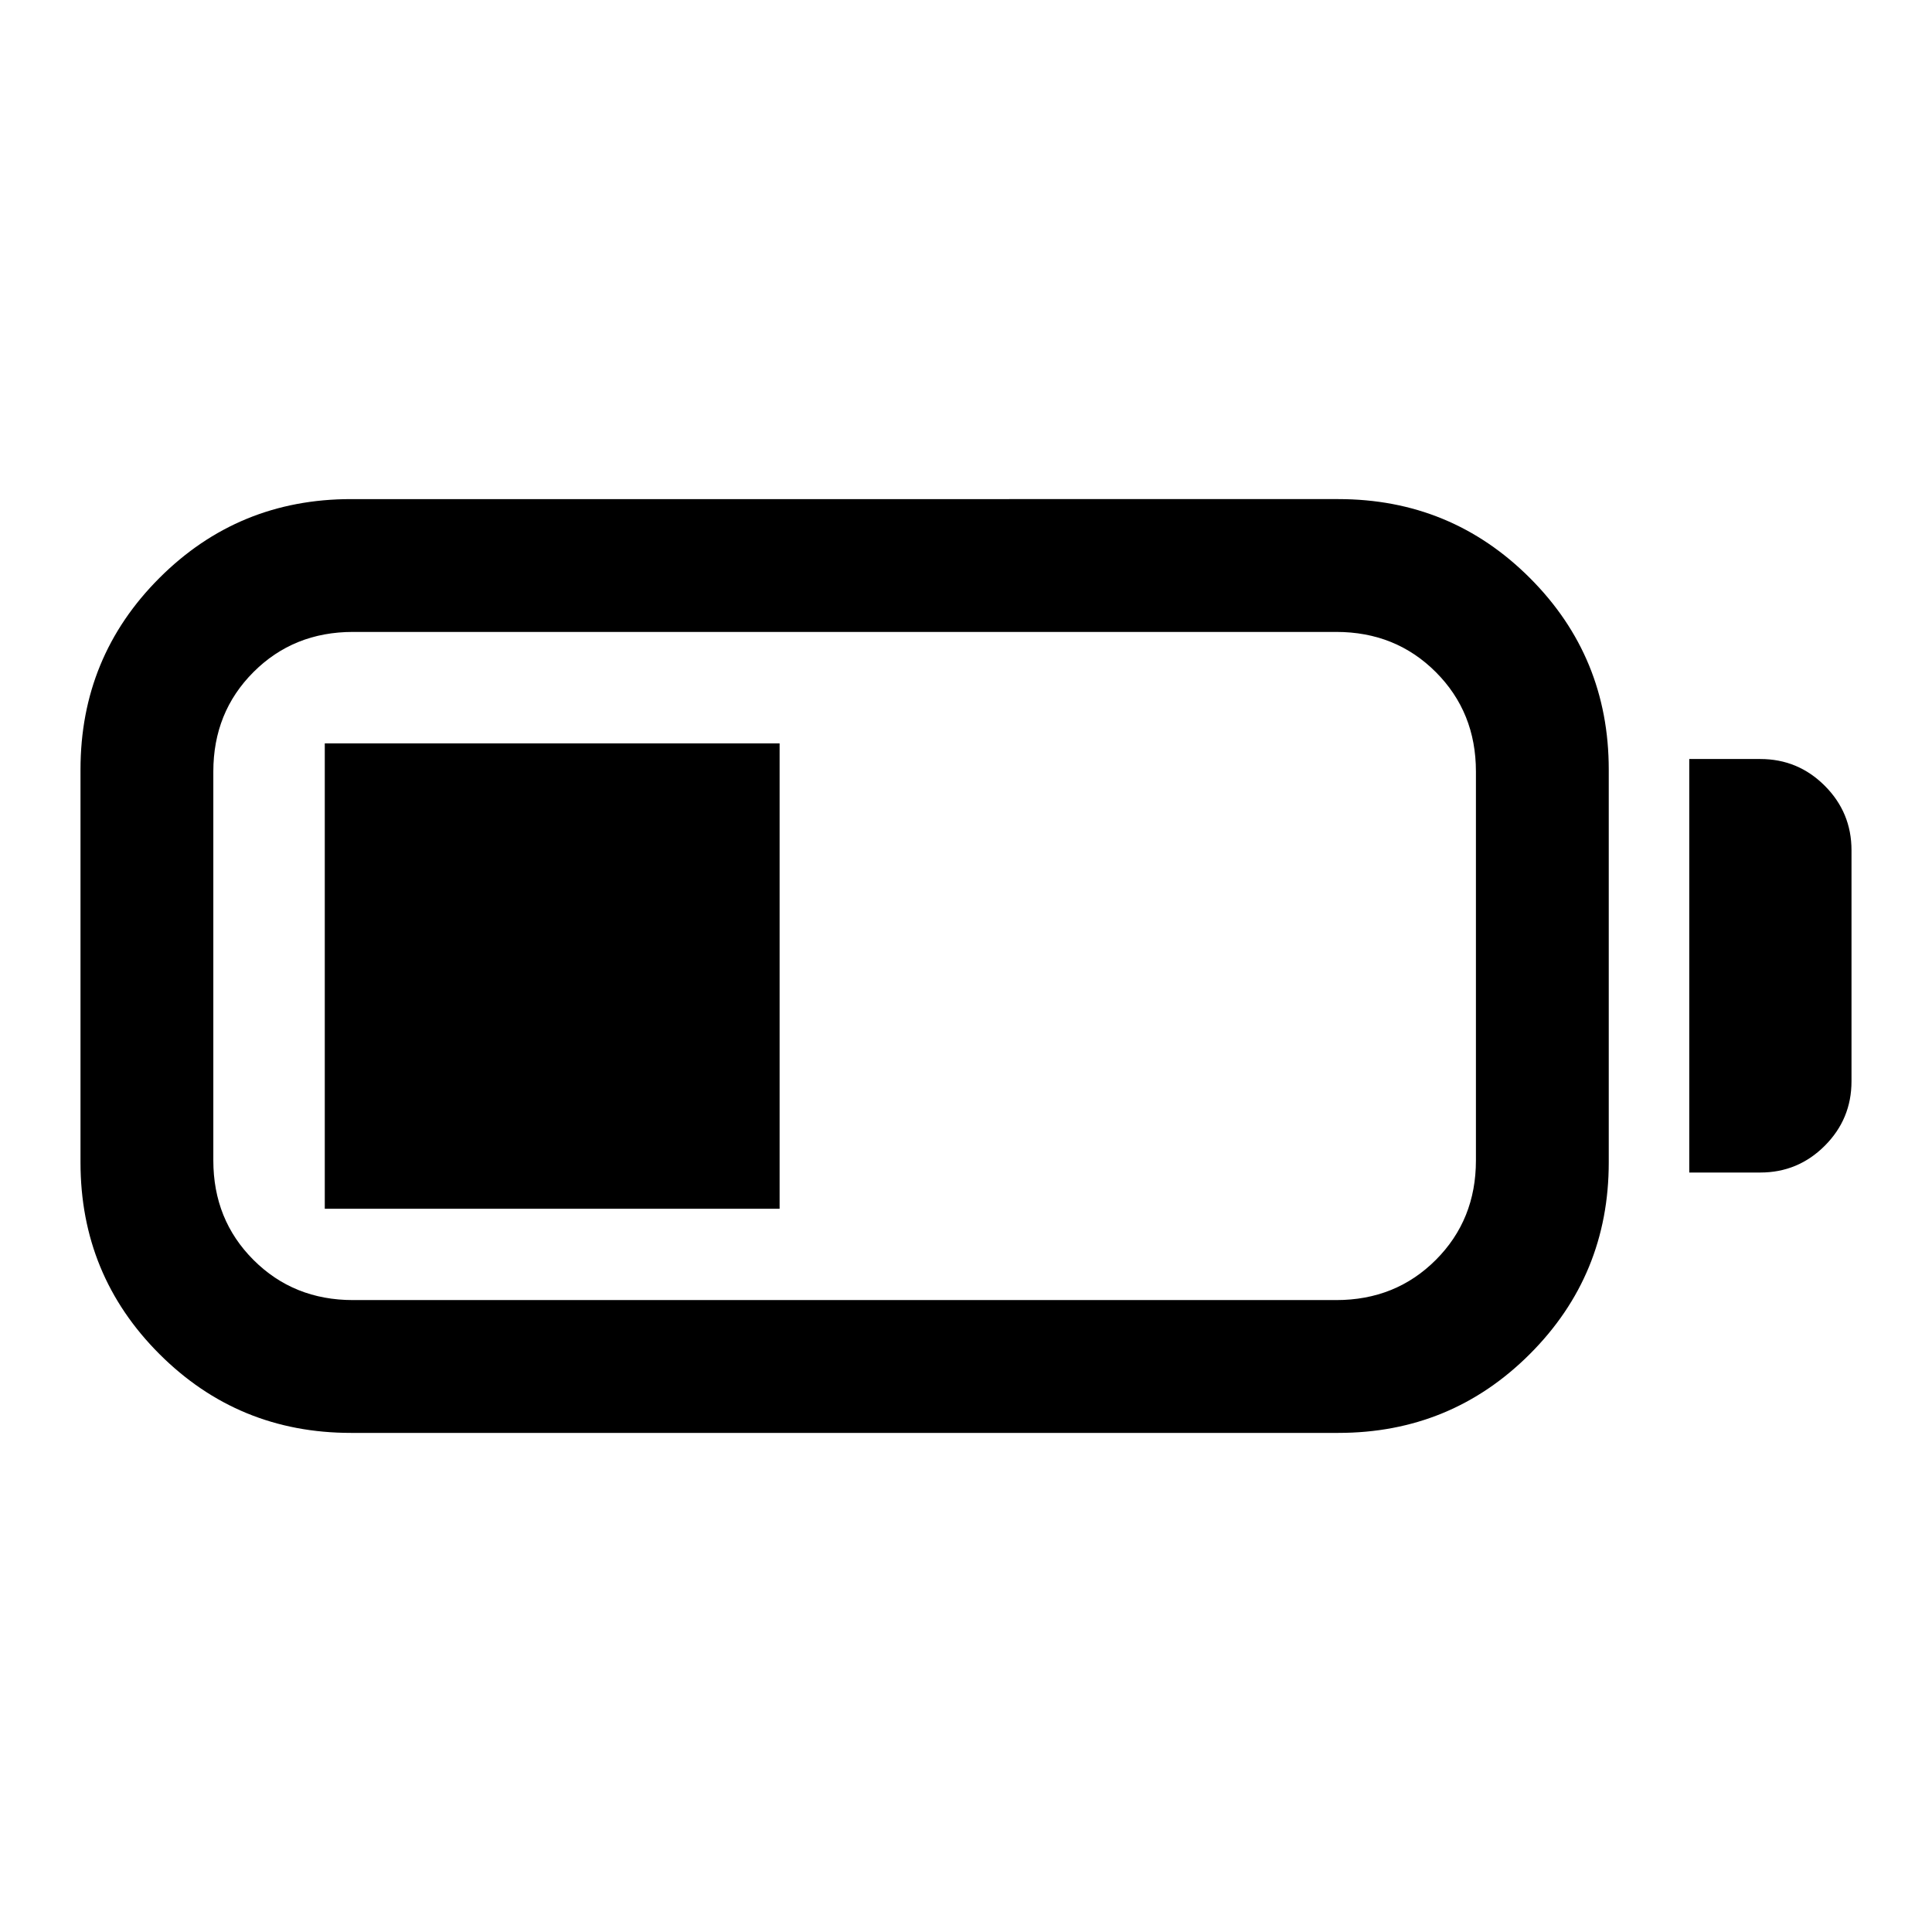 <svg xmlns="http://www.w3.org/2000/svg" height="24" viewBox="0 -960 960 960" width="24"><path d="M174.38-248q-55.99 0-95.18-39.2Q40-326.39 40-382.38v-195.24q0-55.99 39.2-95.18 39.19-39.2 95.18-39.2H665q55.99 0 95.19 39.2 39.19 39.19 39.19 95.18v195.24q0 55.99-39.19 95.18Q720.99-248 665-248H174.38Zm1-66H664q29.49 0 49.44-19.95 19.94-19.95 19.94-49.43v-193.24q0-29.48-19.94-49.43Q693.49-646 664-646H175.38q-29.48 0-49.43 19.95T106-576.62v193.24q0 29.48 19.95 49.43T175.38-314Zm664-63.38v-205.47h35.31q18.73 0 32.02 13.29Q920-556.27 920-537.54v114.85q0 18.73-13.29 32.02-13.29 13.29-32.02 13.29h-35.31Zm-678 18v-231.24h226v231.24h-226Z"/></svg>